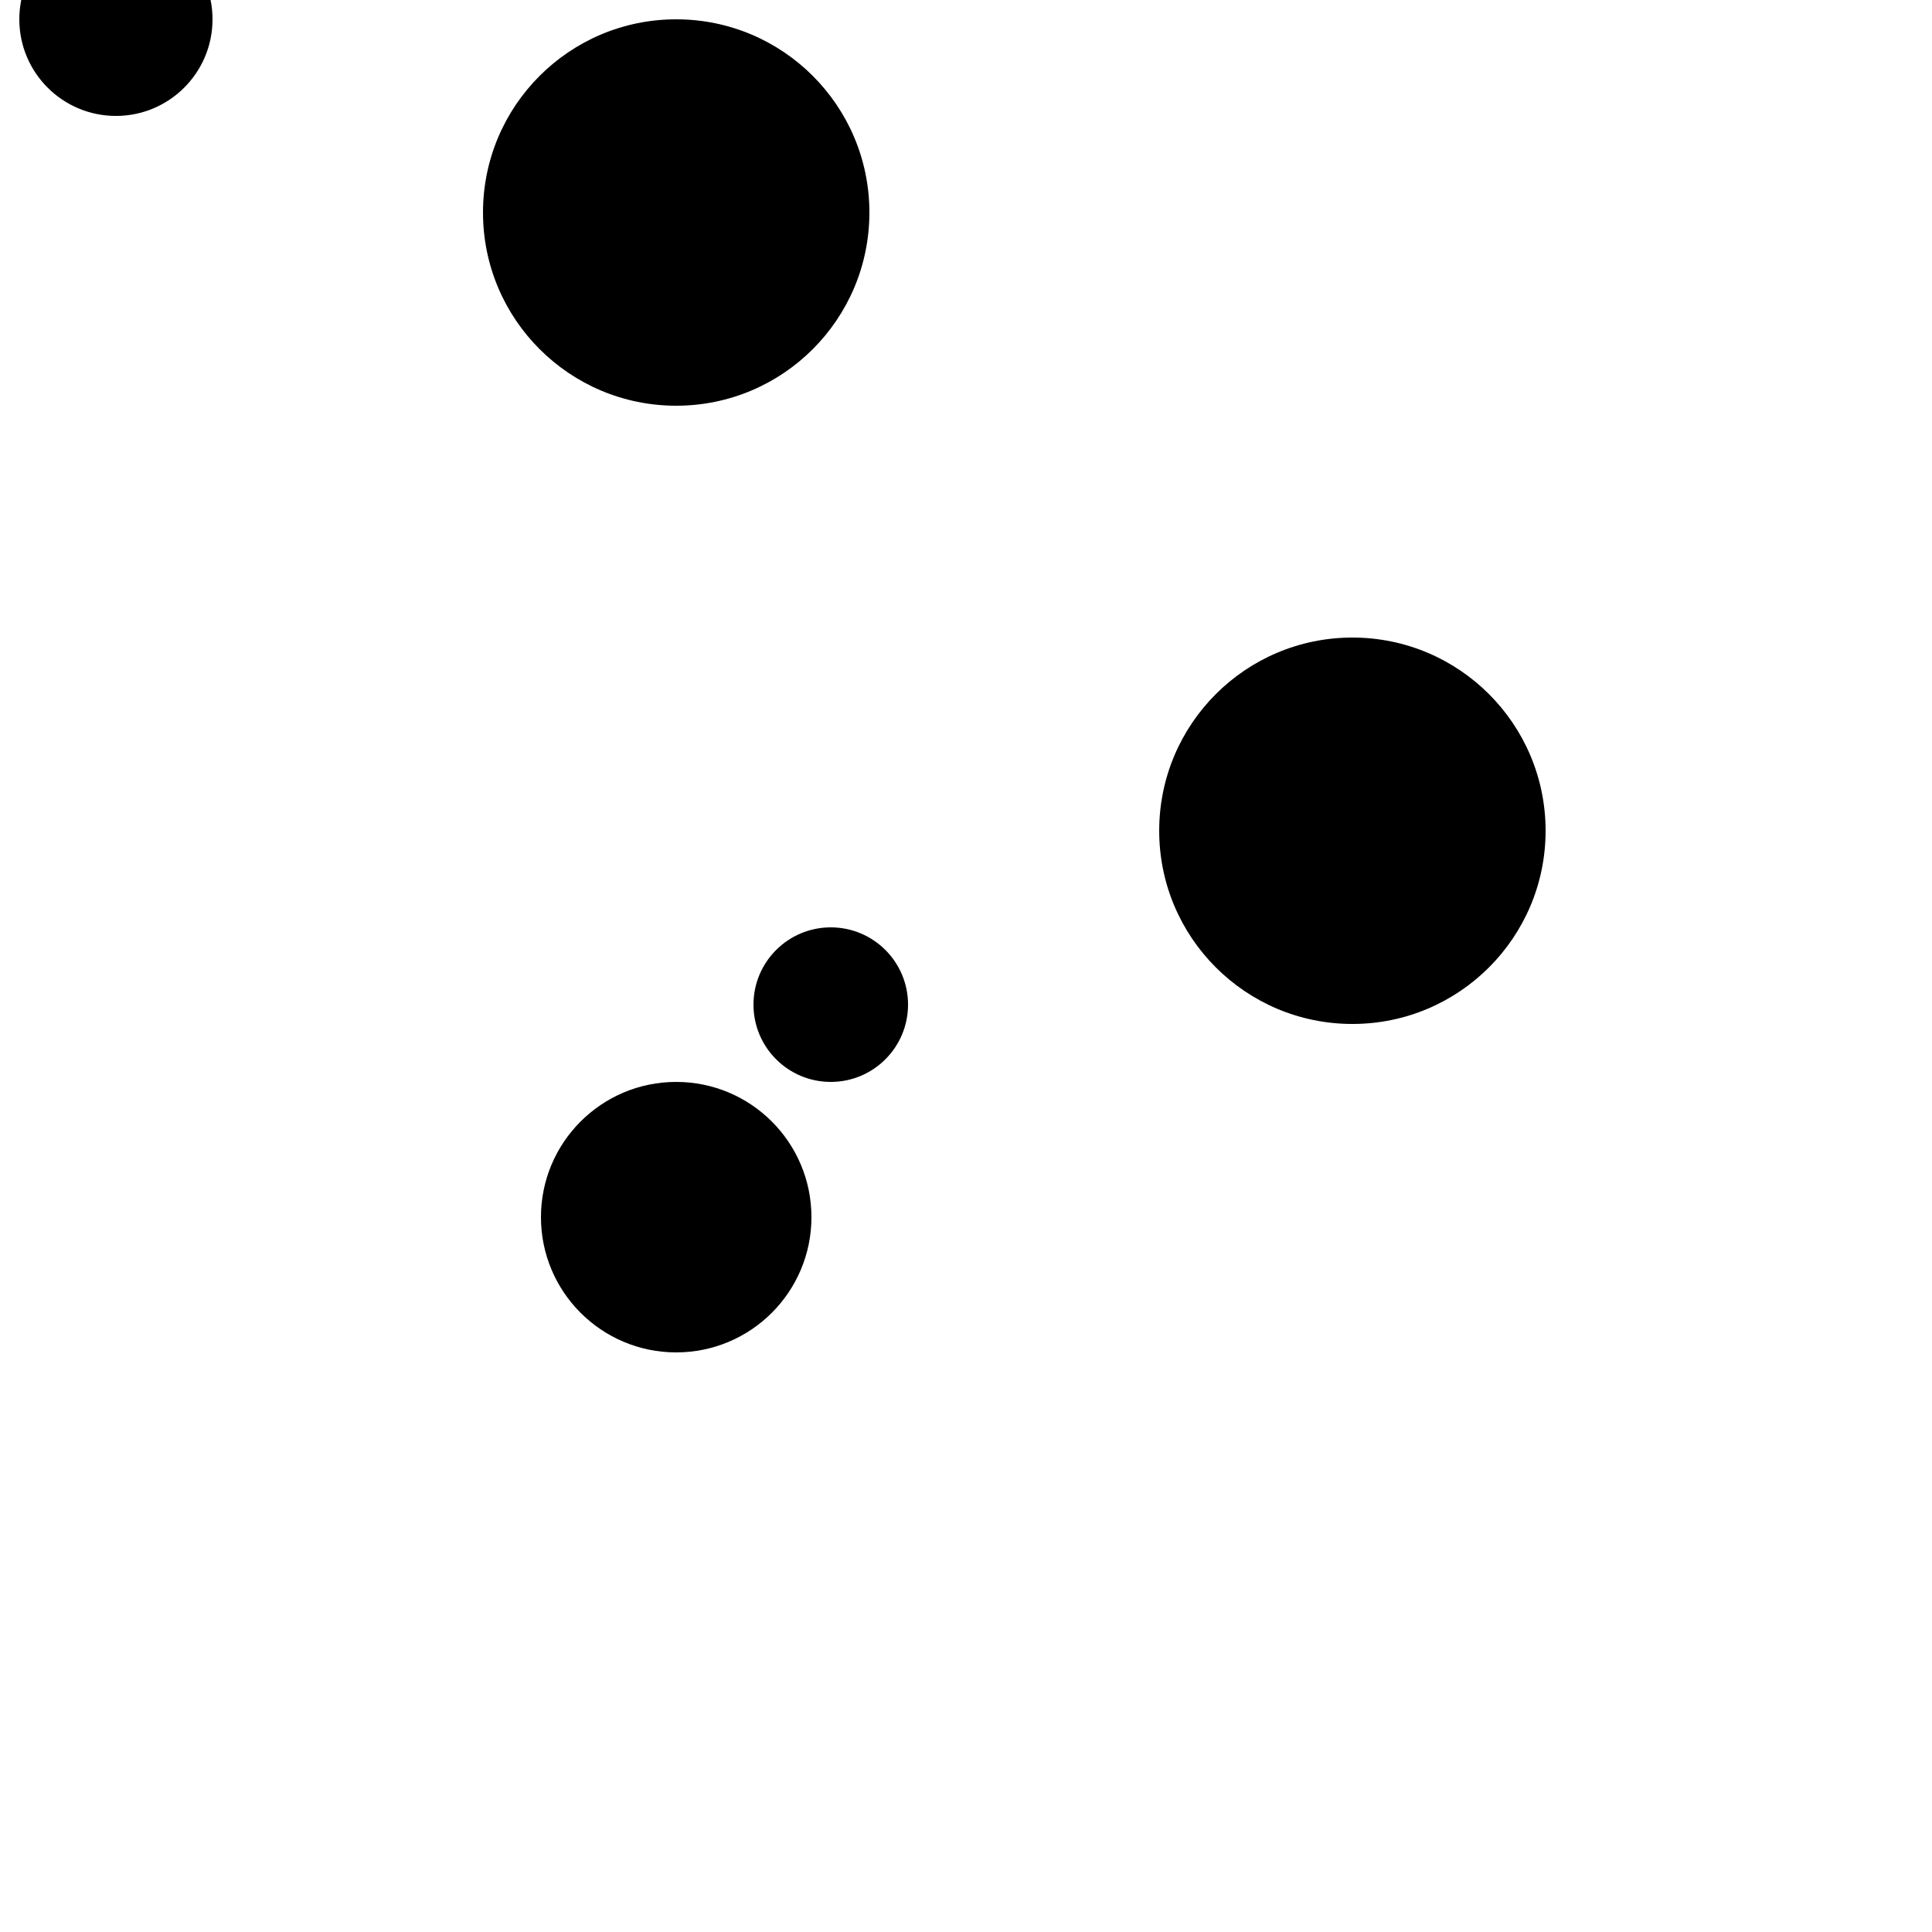 <?xml version="1.0"?>
<!DOCTYPE svg PUBLIC "-//W3C//DTD SVG 1.1//EN"
  "http://www.w3.org/Graphics/SVG/1.1/DTD/svg11.dtd">

<svg xmlns="http://www.w3.org/2000/svg" width="100" height="100">
  <circle cx="6" cy="1" r="5" fill="black"/>
  <circle cx="35" cy="63" r="7" fill="black"/>
  <circle cx="70" cy="43" r="10" fill="black"/>
  <circle cx="43" cy="52" r="4" fill="black"/>
  <circle cx="35" cy="11" r="10" fill="black"/>
</svg>
